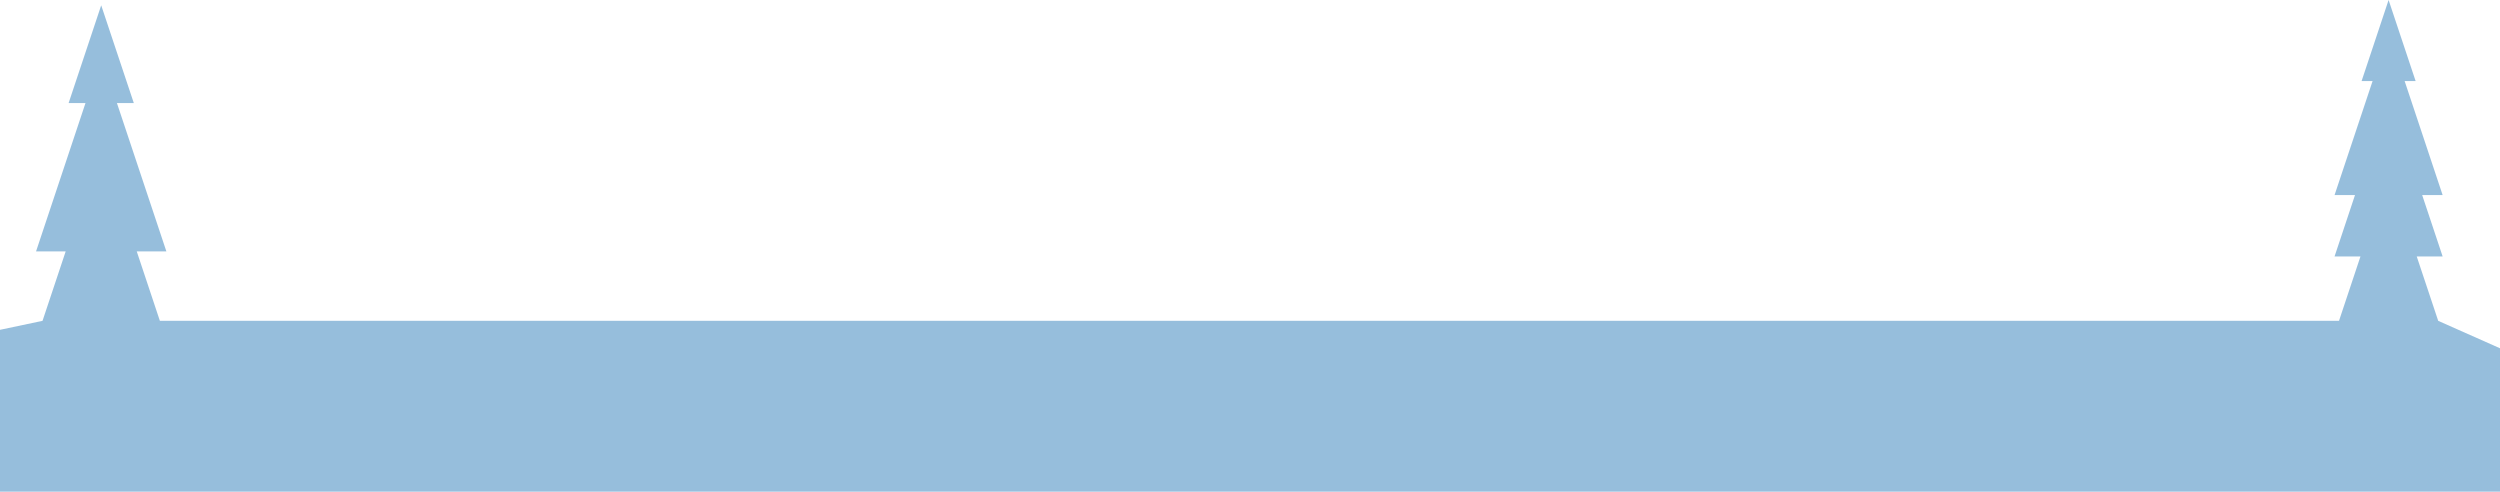 <svg id="_ÎÓÈ_1" data-name="—ÎÓÈ_1" xmlns="http://www.w3.org/2000/svg" viewBox="0 0 960 188.79"><defs><style>.cls-1{fill:#96bedc;}</style></defs><polygon class="cls-1" points="936.27 123.2 928.02 98.47 937.97 98.47 930.12 74.91 937.97 74.91 923.38 31.13 927.6 31.13 917.22 0 906.85 31.13 911.07 31.13 896.47 74.91 904.32 74.91 896.47 98.47 906.42 98.47 898.18 123.2 61.39 123.2 52.51 96.54 63.89 96.54 44.9 39.57 51.38 39.57 38.86 2.04 26.35 39.57 32.83 39.57 13.84 96.54 25.22 96.54 16.33 123.2 0 126.65 0 188.79 960 188.79 960 133.74 936.27 123.2"/></svg>
